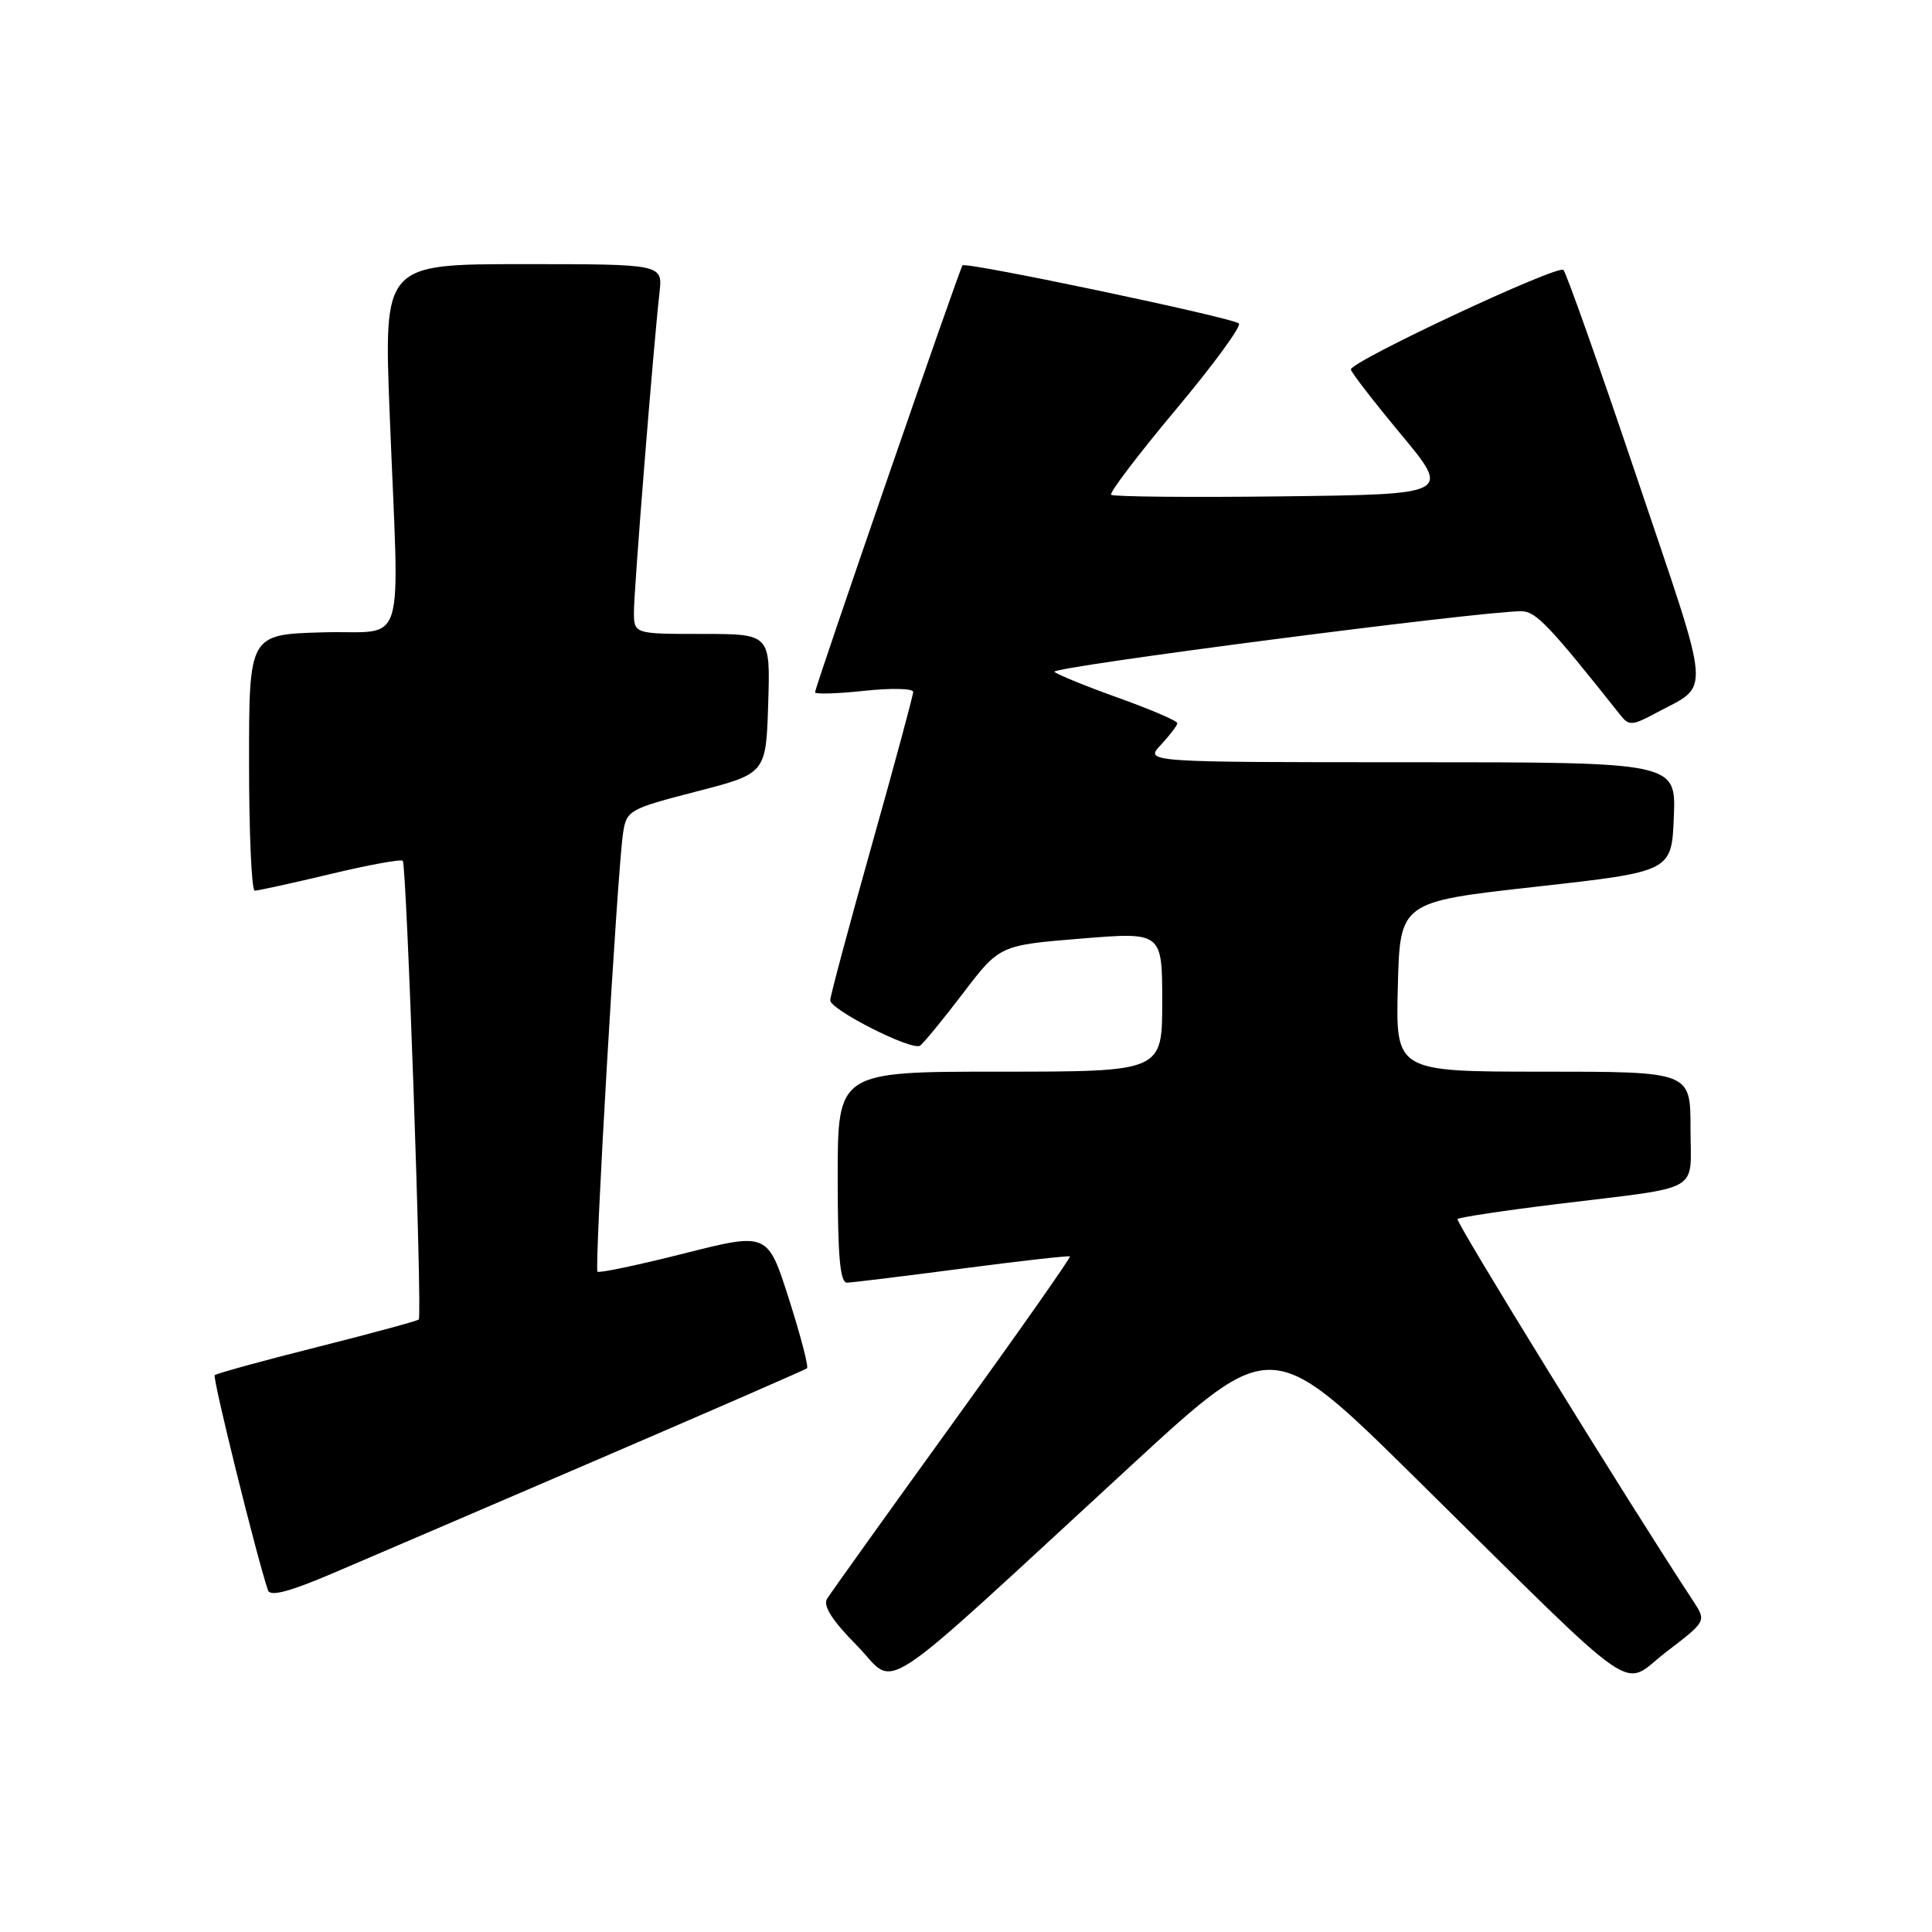 <?xml version="1.0" encoding="UTF-8" standalone="no"?>
<!DOCTYPE svg PUBLIC "-//W3C//DTD SVG 1.1//EN" "http://www.w3.org/Graphics/SVG/1.1/DTD/svg11.dtd" >
<svg xmlns="http://www.w3.org/2000/svg" xmlns:xlink="http://www.w3.org/1999/xlink" version="1.1" viewBox="0 0 256 256">
 <g >
 <path fill="currentColor"
d=" M 150.00 194.08 C 168.50 177.05 168.50 177.05 187.50 195.79 C 218.24 226.11 214.61 223.60 220.81 218.87 C 226.11 214.82 226.11 214.82 224.37 212.16 C 215.55 198.74 192.81 161.86 193.13 161.53 C 193.37 161.30 199.39 160.39 206.53 159.52 C 225.87 157.14 224.00 158.22 224.00 149.48 C 224.00 142.00 224.00 142.00 204.47 142.00 C 184.93 142.00 184.93 142.00 185.22 130.75 C 185.50 119.50 185.50 119.50 203.50 117.50 C 221.50 115.49 221.50 115.49 221.79 108.25 C 222.09 101.00 222.09 101.00 186.87 101.00 C 151.65 101.00 151.65 101.00 153.83 98.69 C 155.02 97.41 156.00 96.12 156.00 95.82 C 156.00 95.52 152.51 94.02 148.25 92.49 C 143.99 90.97 140.15 89.40 139.71 89.02 C 139.01 88.40 196.35 80.96 201.60 80.99 C 203.50 81.00 205.29 82.87 214.73 94.78 C 215.84 96.18 216.30 96.15 219.30 94.54 C 226.77 90.52 226.97 93.16 216.93 63.39 C 211.95 48.60 207.55 36.17 207.16 35.77 C 206.43 35.03 179.00 47.87 179.00 48.96 C 179.00 49.29 181.98 53.15 185.62 57.53 C 192.25 65.50 192.25 65.50 169.98 65.77 C 157.73 65.92 147.49 65.82 147.23 65.56 C 146.97 65.30 150.82 60.23 155.79 54.29 C 160.76 48.36 164.53 43.21 164.16 42.86 C 163.38 42.10 127.99 34.66 127.54 35.16 C 127.15 35.58 108.00 91.04 108.00 91.73 C 108.00 92.01 110.92 91.92 114.50 91.54 C 118.08 91.15 121.00 91.22 121.00 91.68 C 121.00 92.14 118.53 101.28 115.51 112.01 C 112.49 122.73 110.02 131.97 110.01 132.54 C 110.00 133.79 120.79 139.25 121.90 138.56 C 122.33 138.29 124.88 135.19 127.57 131.66 C 132.45 125.25 132.45 125.25 143.23 124.37 C 154.00 123.49 154.00 123.49 154.00 132.75 C 154.00 142.00 154.00 142.00 132.50 142.00 C 111.00 142.00 111.00 142.00 111.00 156.00 C 111.00 166.55 111.31 169.99 112.25 169.96 C 112.94 169.94 119.80 169.10 127.50 168.09 C 135.20 167.08 141.62 166.36 141.77 166.48 C 141.92 166.61 134.93 176.56 126.23 188.60 C 117.53 200.65 110.04 211.11 109.59 211.85 C 109.02 212.77 110.27 214.73 113.55 218.05 C 119.04 223.63 115.07 226.24 150.00 194.08 Z  M 79.50 193.27 C 94.35 186.88 106.69 181.50 106.93 181.31 C 107.17 181.12 106.09 176.99 104.54 172.13 C 101.72 163.29 101.72 163.29 90.64 166.09 C 84.55 167.63 79.38 168.72 79.17 168.50 C 78.73 168.06 81.81 115.29 82.56 110.38 C 83.02 107.37 83.35 107.19 92.27 104.88 C 101.50 102.50 101.50 102.50 101.79 93.25 C 102.08 84.00 102.08 84.00 93.04 84.00 C 84.00 84.00 84.00 84.00 84.00 81.05 C 84.00 78.11 86.58 45.88 87.39 38.75 C 87.81 35.00 87.81 35.00 69.33 35.00 C 50.86 35.00 50.86 35.00 51.63 54.75 C 52.91 87.22 54.06 83.45 42.75 83.79 C 33.00 84.07 33.00 84.07 33.00 101.04 C 33.00 110.37 33.34 118.01 33.75 118.02 C 34.16 118.02 38.65 117.04 43.73 115.83 C 48.80 114.61 53.14 113.82 53.37 114.06 C 53.88 114.60 55.97 174.36 55.49 174.84 C 55.30 175.03 49.23 176.68 42.00 178.50 C 34.77 180.32 28.67 182.00 28.45 182.22 C 28.13 182.54 33.98 206.19 35.51 210.73 C 35.80 211.59 38.38 210.91 44.21 208.42 C 48.77 206.47 64.65 199.66 79.50 193.27 Z "/>
</g>
</svg>